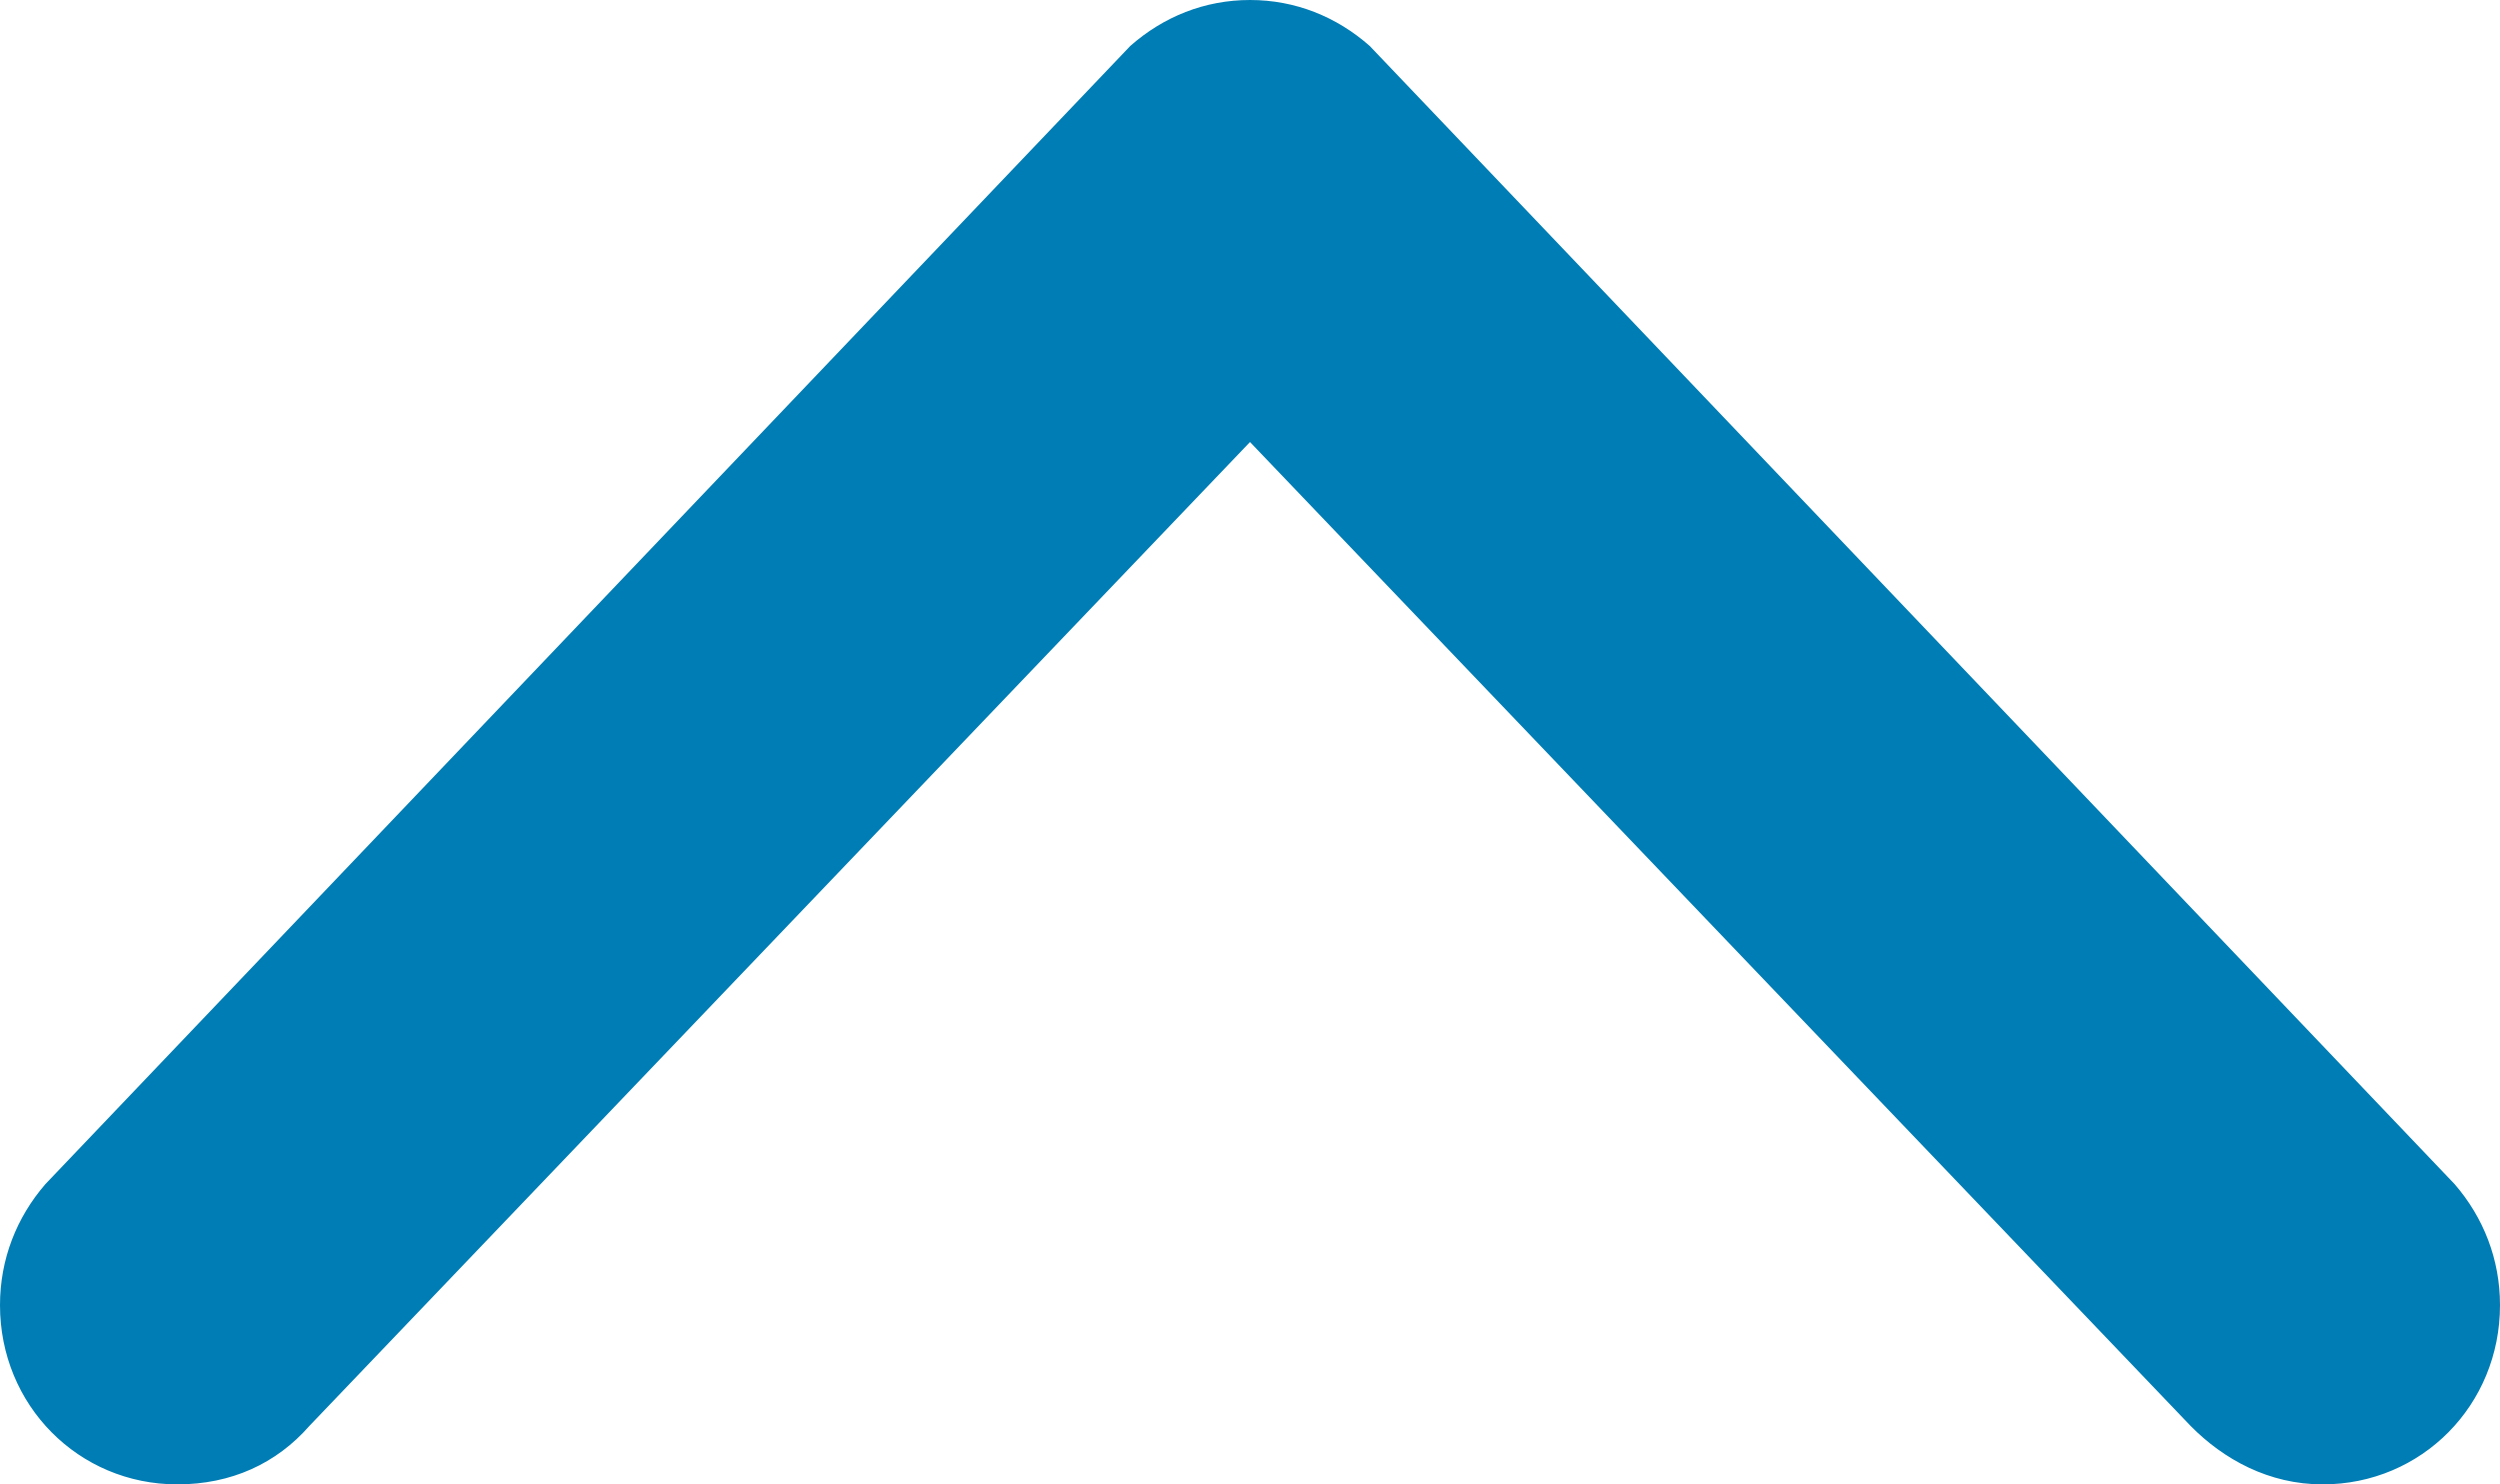 <?xml version="1.0" encoding="UTF-8" standalone="no"?>
<!-- Generator: Adobe Illustrator 18.1.1, SVG Export Plug-In . SVG Version: 6.00 Build 0)  -->

<svg
   xmlns:dc="http://purl.org/dc/elements/1.1/"
   xmlns:cc="http://creativecommons.org/ns#"
   xmlns:rdf="http://www.w3.org/1999/02/22-rdf-syntax-ns#"
   xmlns:svg="http://www.w3.org/2000/svg"
   xmlns="http://www.w3.org/2000/svg"
   xmlns:sodipodi="http://sodipodi.sourceforge.net/DTD/sodipodi-0.dtd"
   xmlns:inkscape="http://www.inkscape.org/namespaces/inkscape"
   version="1.1"
   id="Layer_1"
   x="0px"
   y="0px"
   viewBox="0 0 16 9.5"
   enable-background="new 0 0 64 64"
   xml:space="preserve"
   inkscape:version="0.91 r"
   sodipodi:docname="sortArrowUp.svg"
   inkscape:export-filename="/home/ro/Documents/Geoforce/sort_arrow_up.png"
   inkscape:export-xdpi="45.505619"
   inkscape:export-ydpi="45.505619"
   width="16"
   height="9.5"><defs
     id="defs4183" /><sodipodi:namedview
     pagecolor="#ffffff"
     bordercolor="#666666"
     borderopacity="1"
     objecttolerance="10"
     gridtolerance="10"
     guidetolerance="10"
     inkscape:pageopacity="0"
     inkscape:pageshadow="2"
     inkscape:window-width="1375"
     inkscape:window-height="1047"
     id="namedview4181"
     showgrid="false"
     fit-margin-top="0"
     fit-margin-left="0"
     fit-margin-right="0"
     fit-margin-bottom="0"
     inkscape:zoom="13.25"
     inkscape:cx="25.483019"
     inkscape:cy="22.900022"
     inkscape:window-x="669"
     inkscape:window-y="0"
     inkscape:window-maximized="0"
     inkscape:current-layer="Layer_1"
     showborder="false" /><path
     d="M 15.71,7.579 C 15.894,7.792 16,8.059 16,8.353 16,8.993 15.498,9.5 14.865,9.5 14.521,9.5 14.231,9.34 14.02,9.126 L 8,2.829 1.98,9.126 C 1.769,9.367 1.479,9.5 1.135,9.5 0.502,9.5 0,8.993 0,8.353 0,8.059 0.106,7.792 0.29,7.579 l 0,0 6.944,-7.285 0,0 C 7.446,0.107 7.71,0 8,0 8.29,0 8.554,0.107 8.766,0.294 l 6.944,7.285 0,0 z"
     id="path4179"
     inkscape:connector-curvature="0"
     style="fill:#007db5" /></svg>